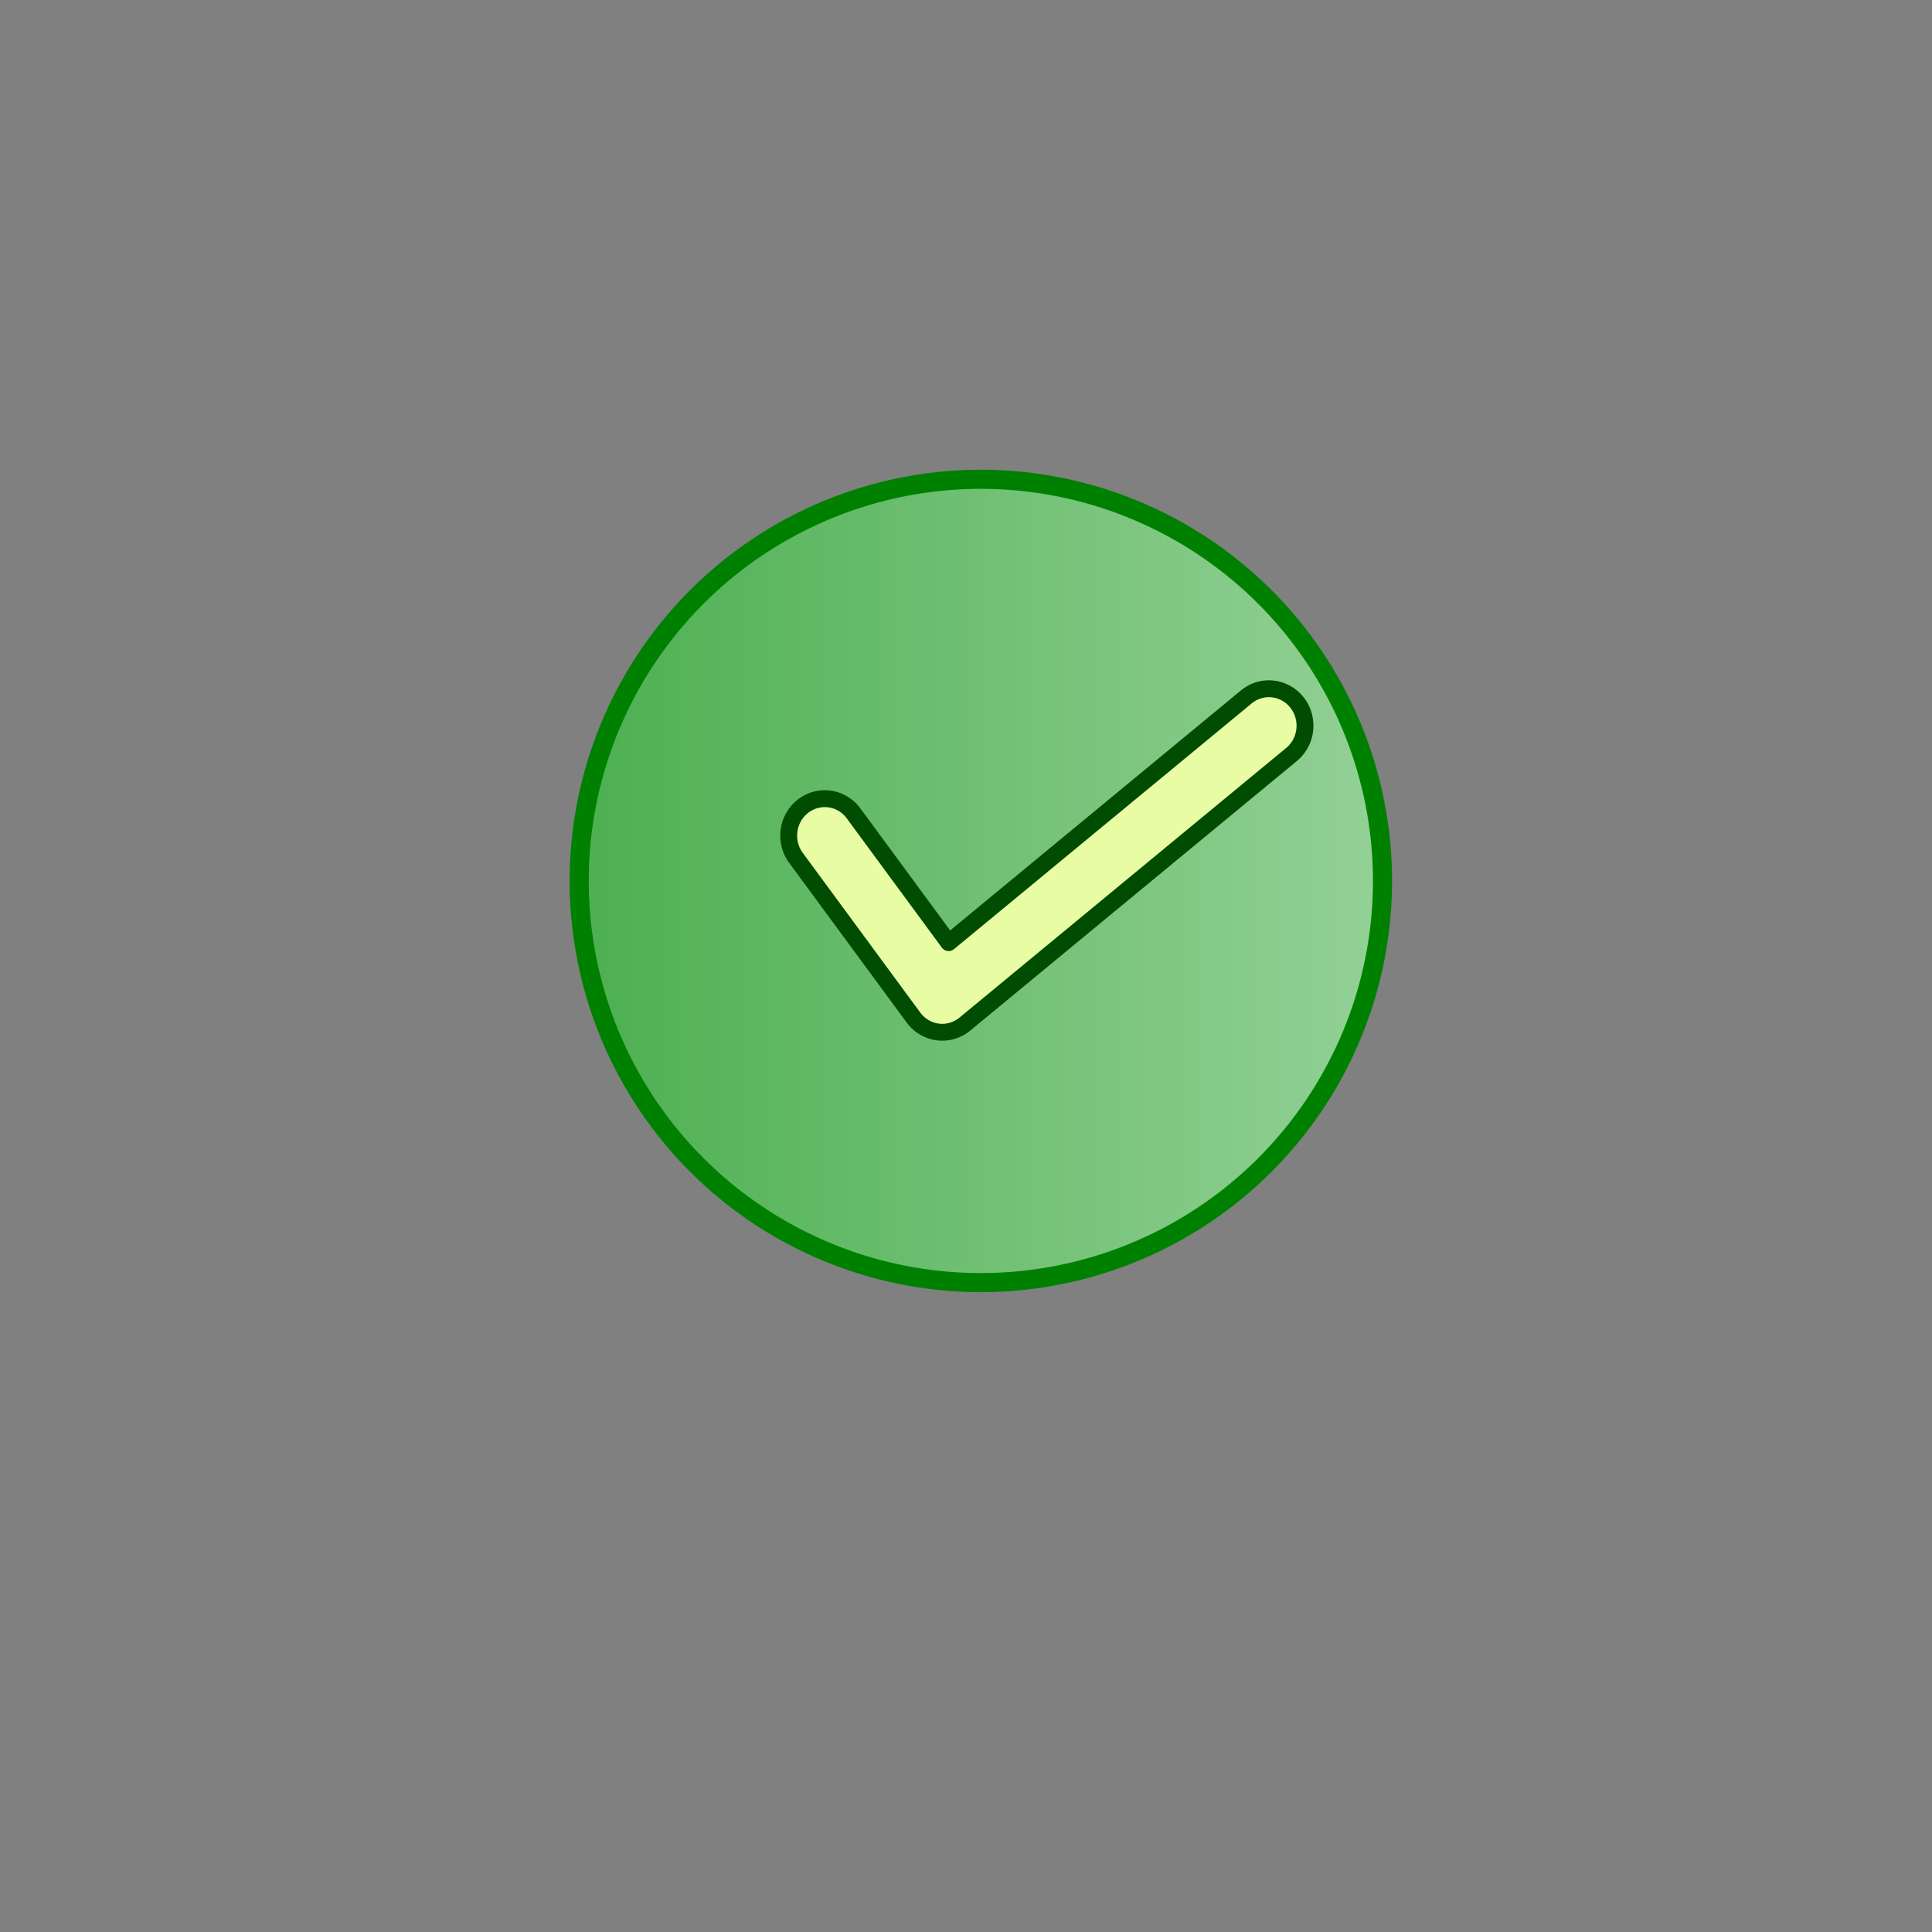 <?xml version="1.0" encoding="UTF-8" standalone="no"?>
<svg
   version="1"
   viewBox="0 0 48 48"
   enable-background="new 0 0 48 48"
   id="svg6"
   sodipodi:docname="ok.svg"
   inkscape:version="1.1 (c68e22c387, 2021-05-23)"
   inkscape:export-filename="D:\Devel\Repositories\EPG-CS\Icons\ok.png"
   inkscape:export-xdpi="96"
   inkscape:export-ydpi="96"
   xmlns:inkscape="http://www.inkscape.org/namespaces/inkscape"
   xmlns:sodipodi="http://sodipodi.sourceforge.net/DTD/sodipodi-0.dtd"
   xmlns:xlink="http://www.w3.org/1999/xlink"
   xmlns="http://www.w3.org/2000/svg"
   xmlns:svg="http://www.w3.org/2000/svg">
  <rect x="0" y="0" width="48" height="48" fill="#808080" stroke="none"/>
  <defs
     id="defs10">
    <linearGradient
       inkscape:collect="always"
       id="linearGradient960">
      <stop
         style="stop-color:#4caf50;stop-opacity:1;"
         offset="0"
         id="stop956" />
      <stop
         style="stop-color:#94d197;stop-opacity:1"
         offset="1"
         id="stop958" />
    </linearGradient>
    <linearGradient
       inkscape:collect="always"
       xlink:href="#linearGradient960"
       id="linearGradient1284"
       gradientUnits="userSpaceOnUse"
       x1="2.5"
       y1="24"
       x2="45.5"
       y2="24"
       gradientTransform="matrix(0.475,0,0,0.475,12.966,10.483)" />
  </defs>
  <sodipodi:namedview
     id="namedview8"
     pagecolor="#ffffff"
     bordercolor="#666666"
     borderopacity="1.0"
     inkscape:pageshadow="2"
     inkscape:pageopacity="0.0"
     inkscape:pagecheckerboard="0"
     showgrid="false"
     inkscape:zoom="17.3125"
     inkscape:cx="36.6787"
     inkscape:cy="27.35018"
     inkscape:window-width="1920"
     inkscape:window-height="1017"
     inkscape:window-x="1912"
     inkscape:window-y="-8"
     inkscape:window-maximized="1"
     inkscape:current-layer="svg6" />
  <path
     id="circle2"
     style="fill:url(#linearGradient1284);fill-opacity:1;stroke:#008000;stroke-width:0.475"
     d="m 34.348,21.887 a 9.979,9.979 0 0 1 -9.979,9.979 9.979,9.979 0 0 1 -9.979,-9.979 9.979,9.979 0 0 1 9.979,-9.979 9.979,9.979 0 0 1 9.979,9.979 z"
     inkscape:export-filename="D:\Devel\Repositories\EPG-CS\Icons\ok.png"
     inkscape:export-xdpi="96"
     inkscape:export-ydpi="96" />
  <path
     style="color:#000000;fill:#e8fca4;stroke:#004c00;stroke-width:0.419;stroke-linecap:round;stroke-linejoin:round;-inkscape-stroke:none"
     d="m 30.964,17.315 -7.395,6.104 -2.362,-3.21 a 0.896,0.918 0 0 0 -1.255,-0.181 0.896,0.918 0 0 0 -0.177,1.285 l 2.919,3.967 a 0.896,0.918 0 0 0 1.279,0.162 l 8.116,-6.698 a 0.896,0.918 0 0 0 0.135,-1.29 0.896,0.918 0 0 0 -1.26,-0.139 z"
     id="path2216"
     inkscape:export-filename="D:\Devel\Repositories\EPG-CS\Icons\ok.png"
     inkscape:export-xdpi="96"
     inkscape:export-ydpi="96" />
</svg>

